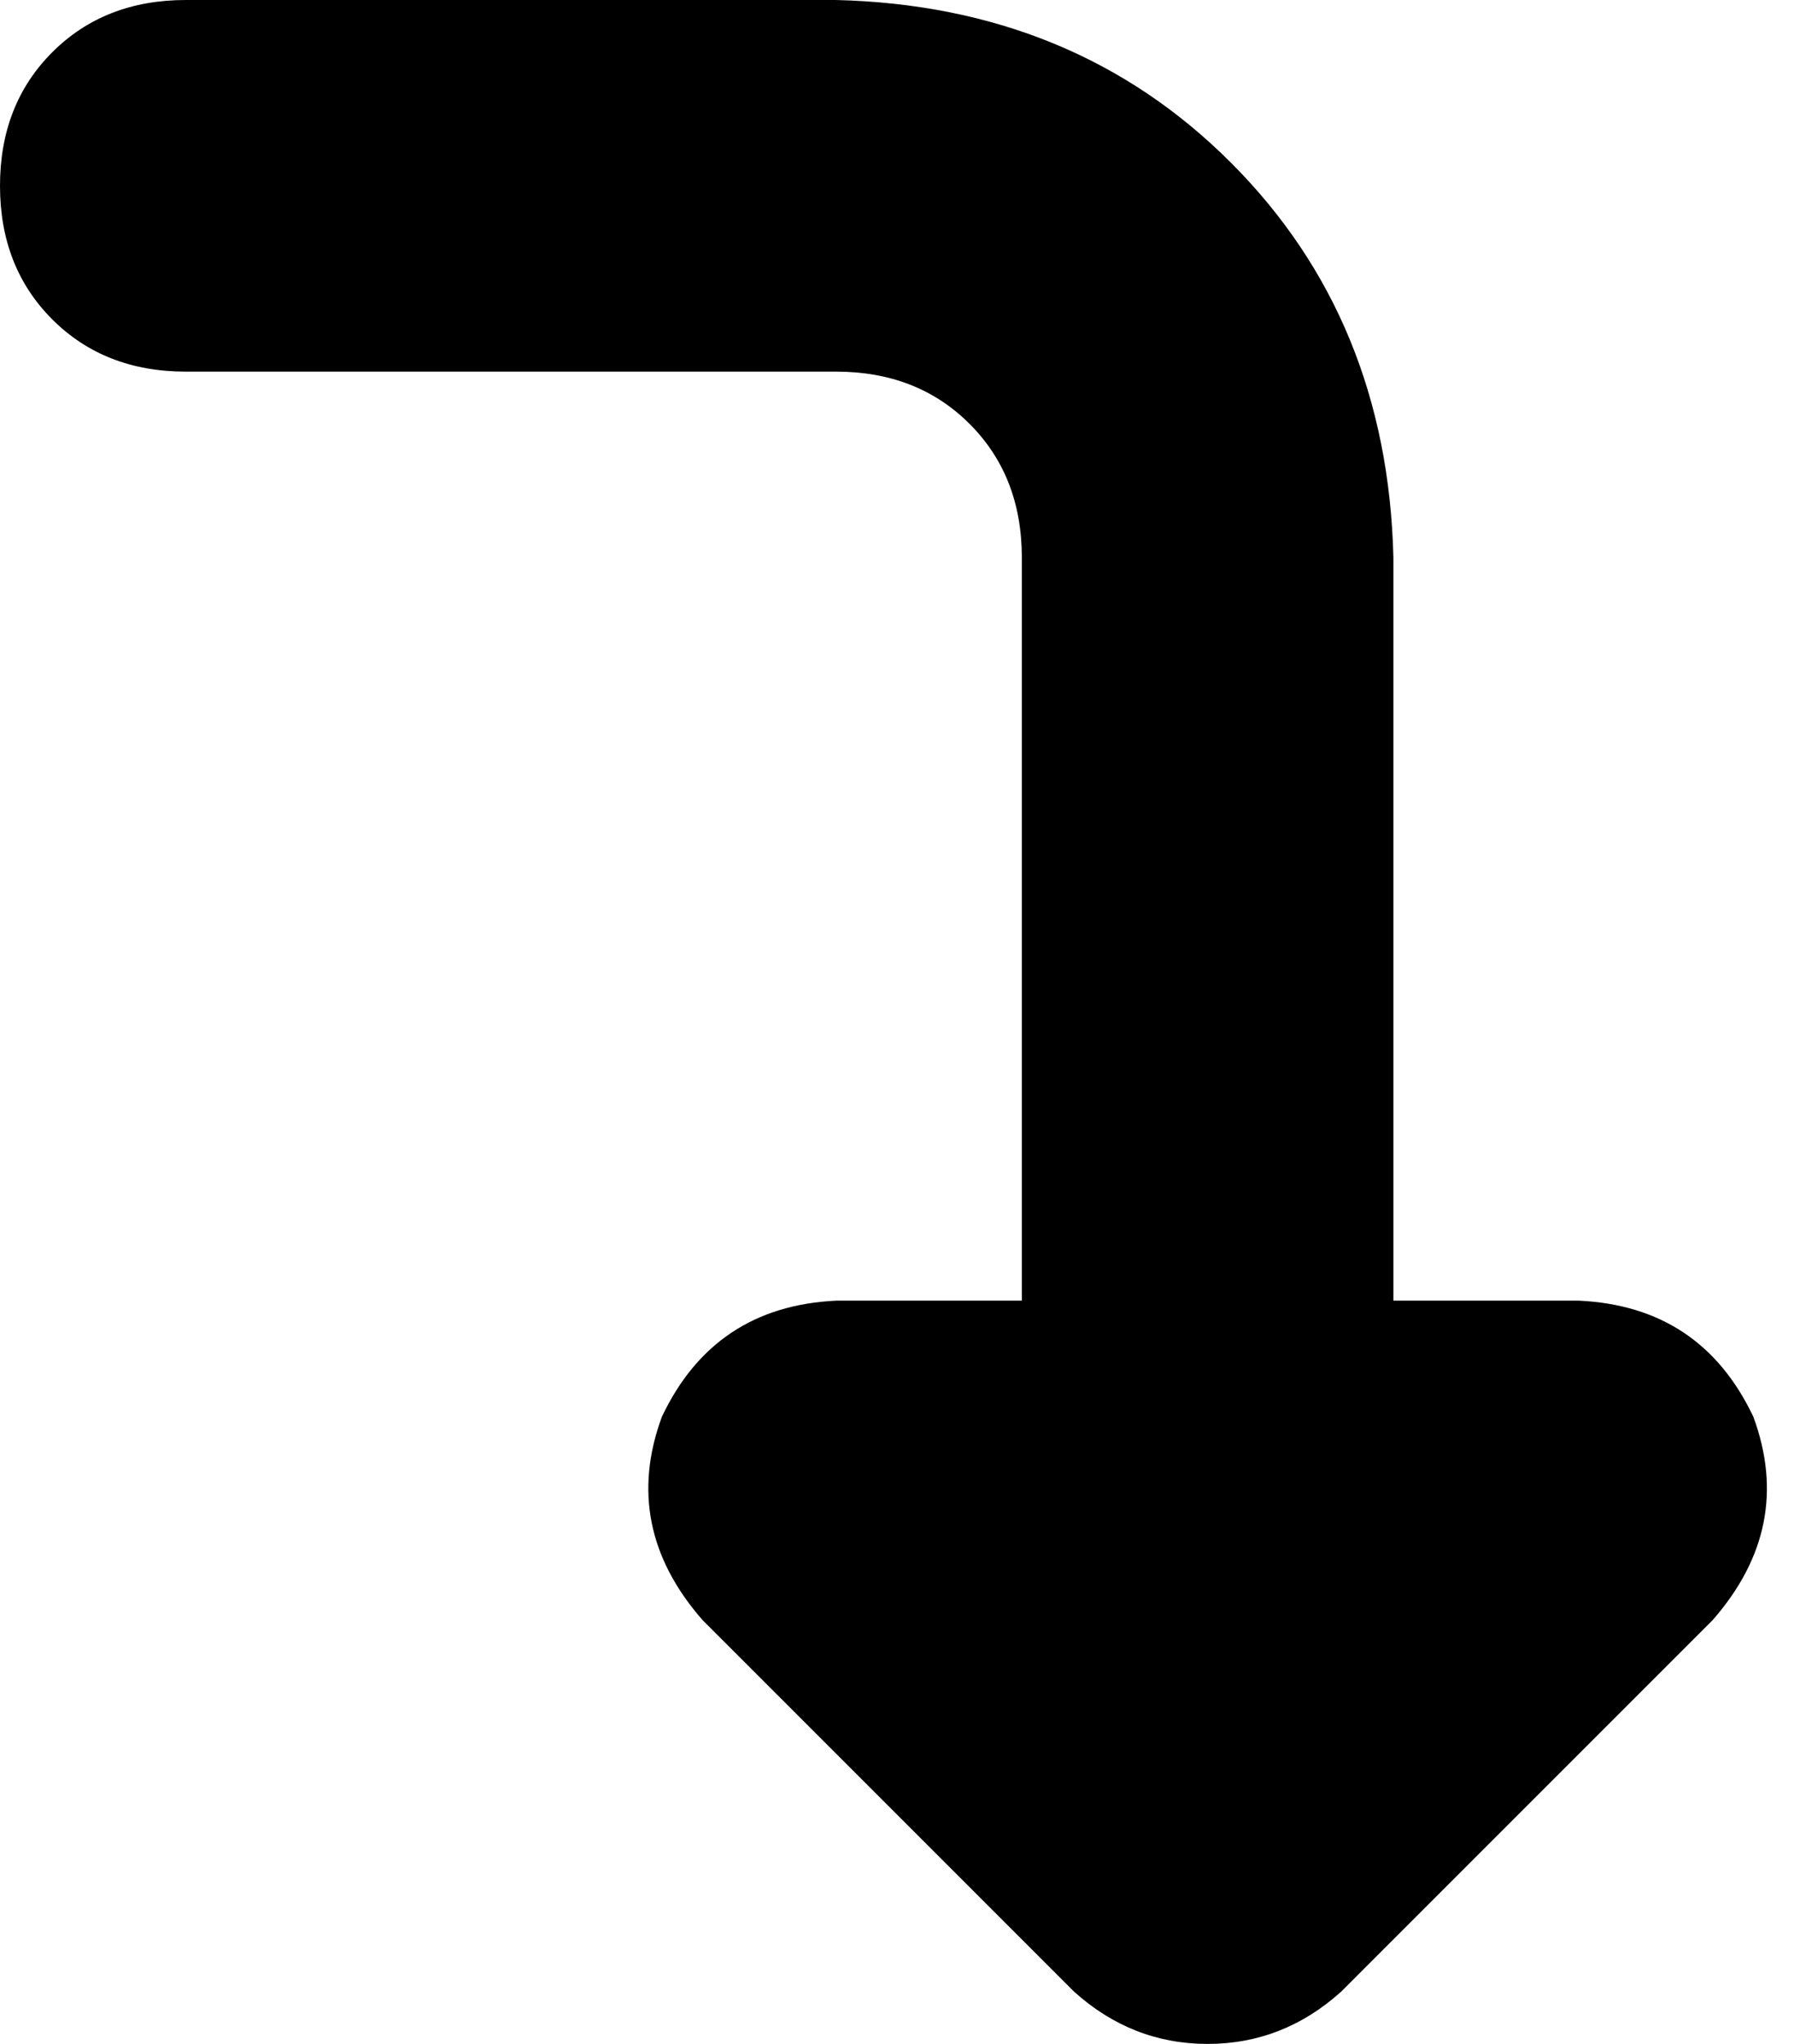 <svg xmlns="http://www.w3.org/2000/svg" viewBox="0 0 309 352">
    <path d="M 0 32 Q 0 18 9 9 L 9 9 Q 18 0 32 0 L 144 0 Q 185 1 212 28 Q 239 55 240 96 L 240 224 L 272 224 Q 293 225 302 244 Q 309 263 295 279 L 231 343 Q 221 352 208 352 Q 195 352 185 343 L 121 279 Q 107 263 114 244 Q 123 225 144 224 L 176 224 L 176 96 Q 176 82 167 73 Q 158 64 144 64 L 32 64 Q 18 64 9 55 Q 0 46 0 32 L 0 32 Z"/>
</svg>
